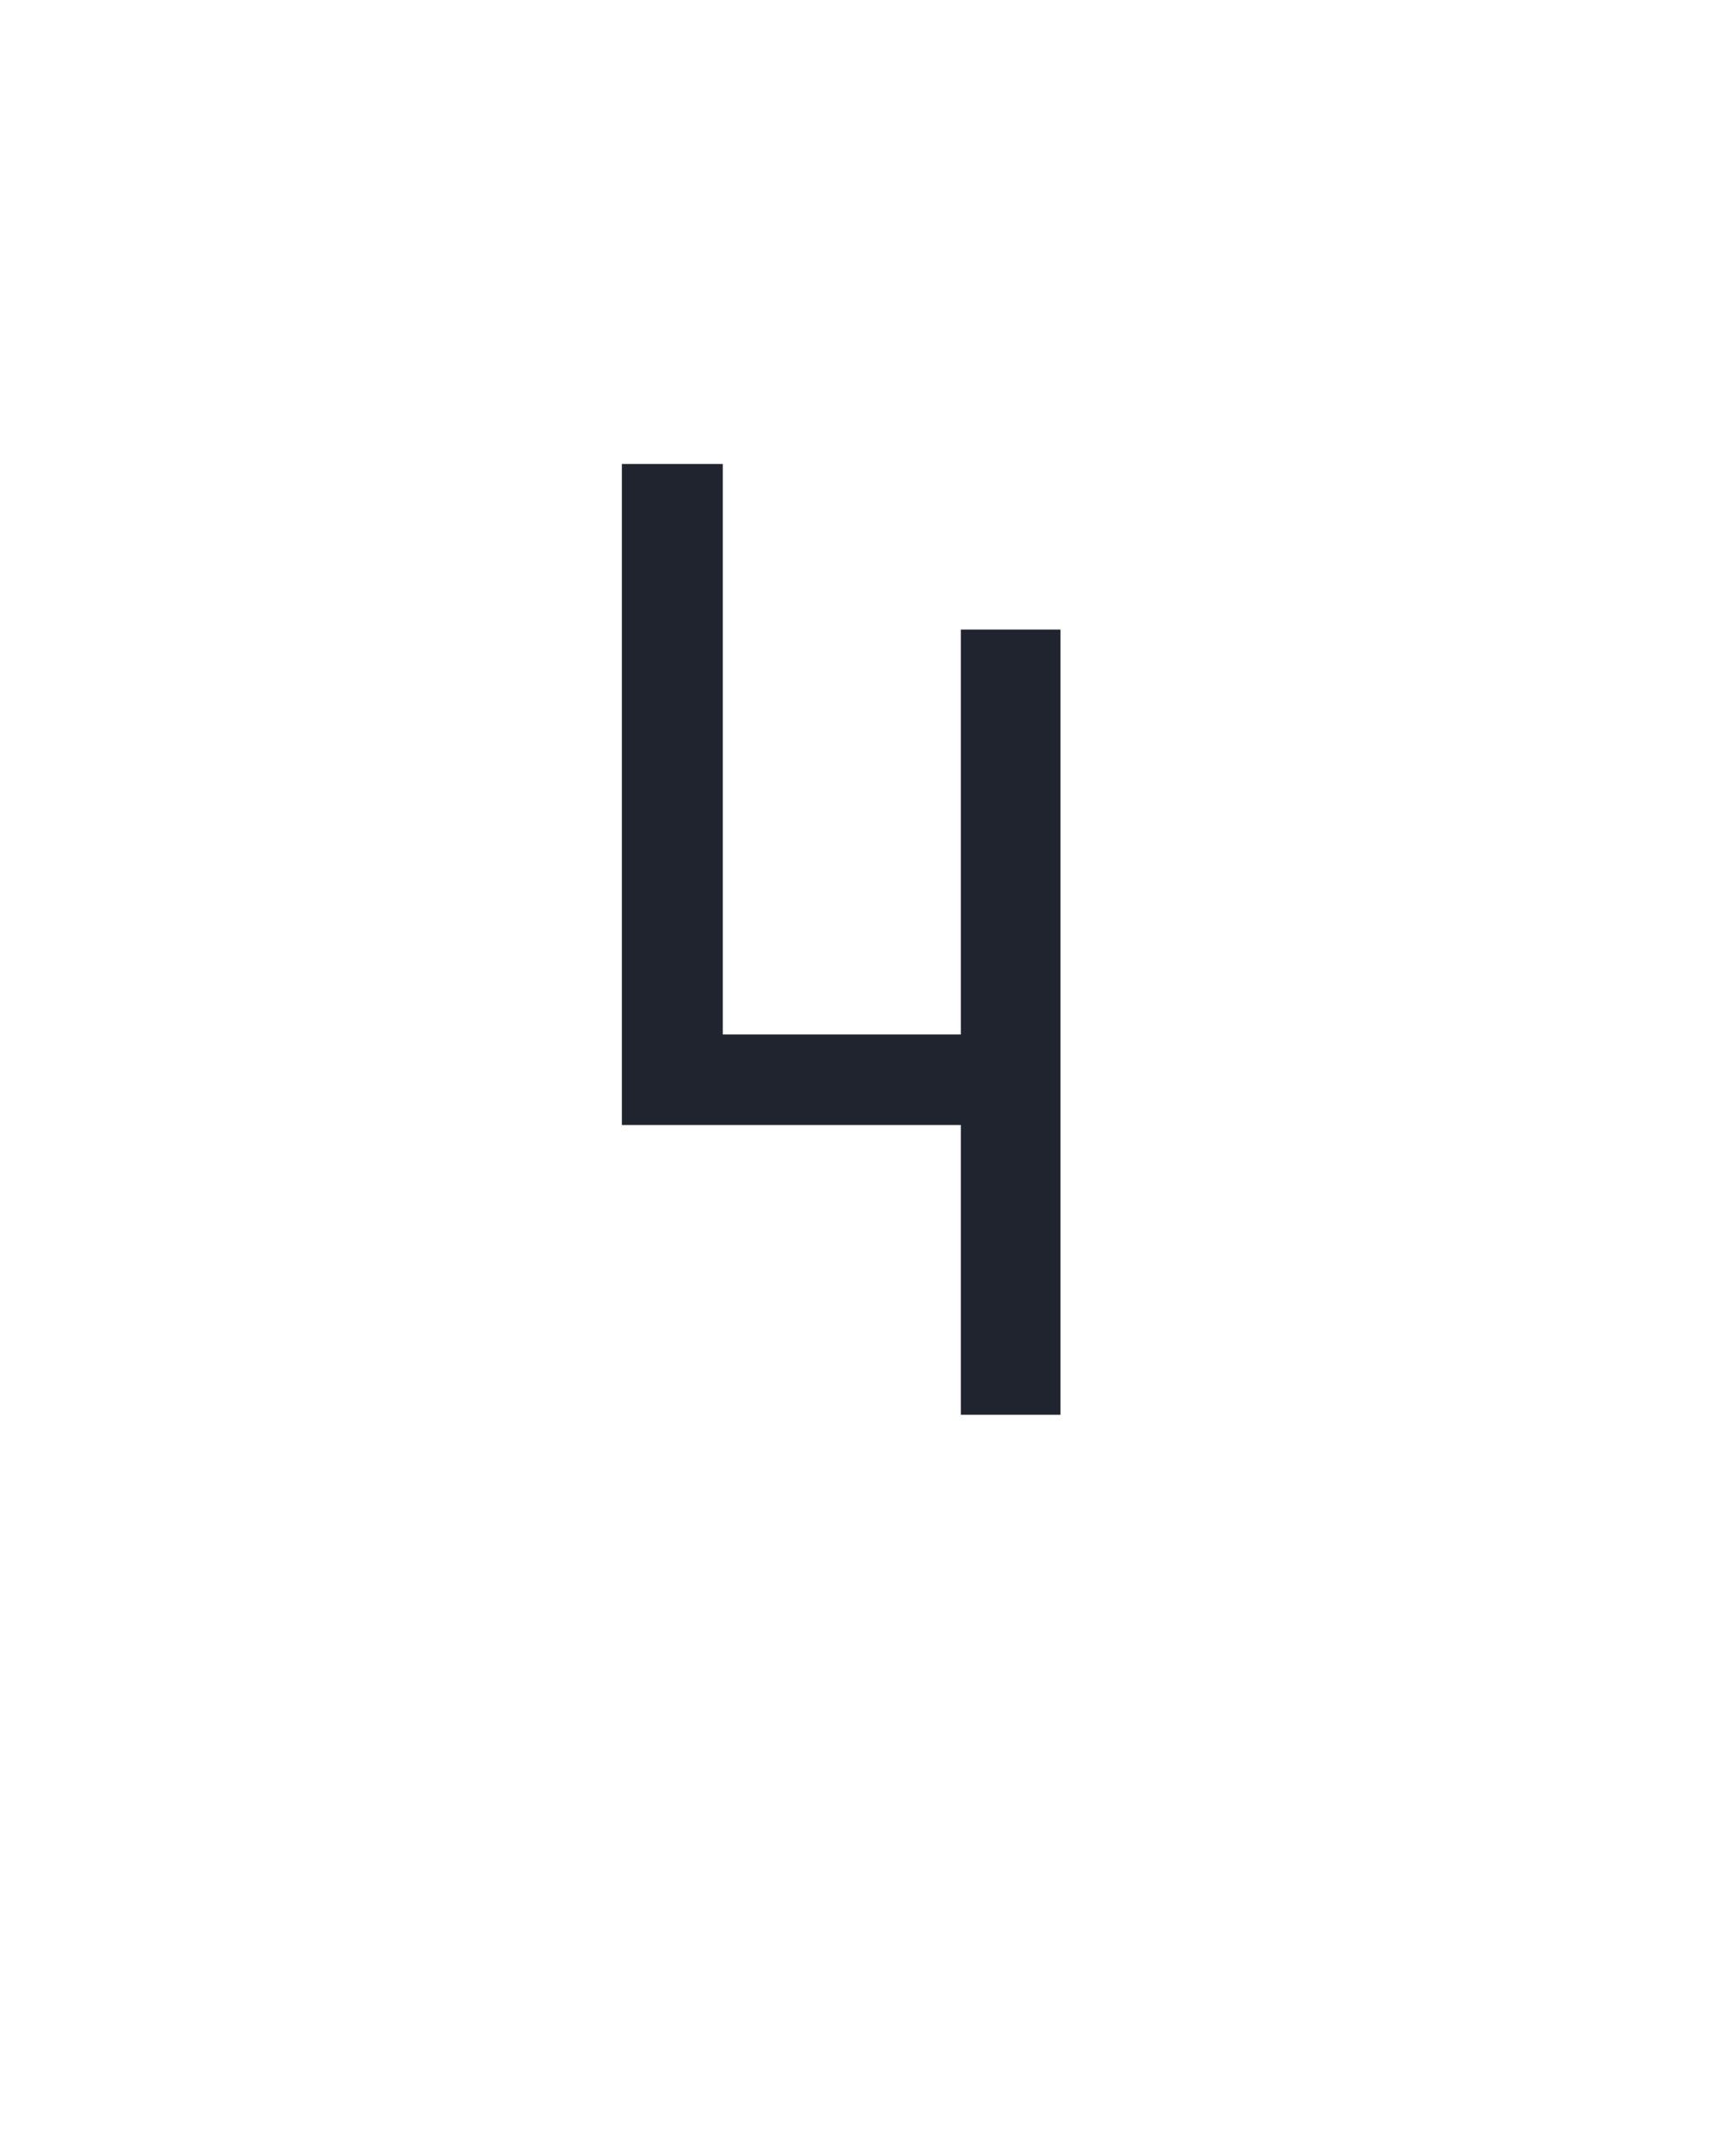 <?xml version="1.0" encoding="UTF-8" standalone="no"?>
<svg height="160" viewBox="0 0 128 160" width="128" xmlns="http://www.w3.org/2000/svg">
<defs>
<path d="M 326 0 L 326 -224 L 64 -224 L 64 -735 L 142 -735 L 142 -294 L 326 -294 L 326 -607 L 403 -607 L 403 0 Z " id="path1"/>
</defs>
<g>
<g data-source-text="4" fill="#20242e" transform="translate(40 104.992) rotate(0) scale(0.096)">
<use href="#path1" transform="translate(0 0)"/>
</g>
</g>
</svg>
